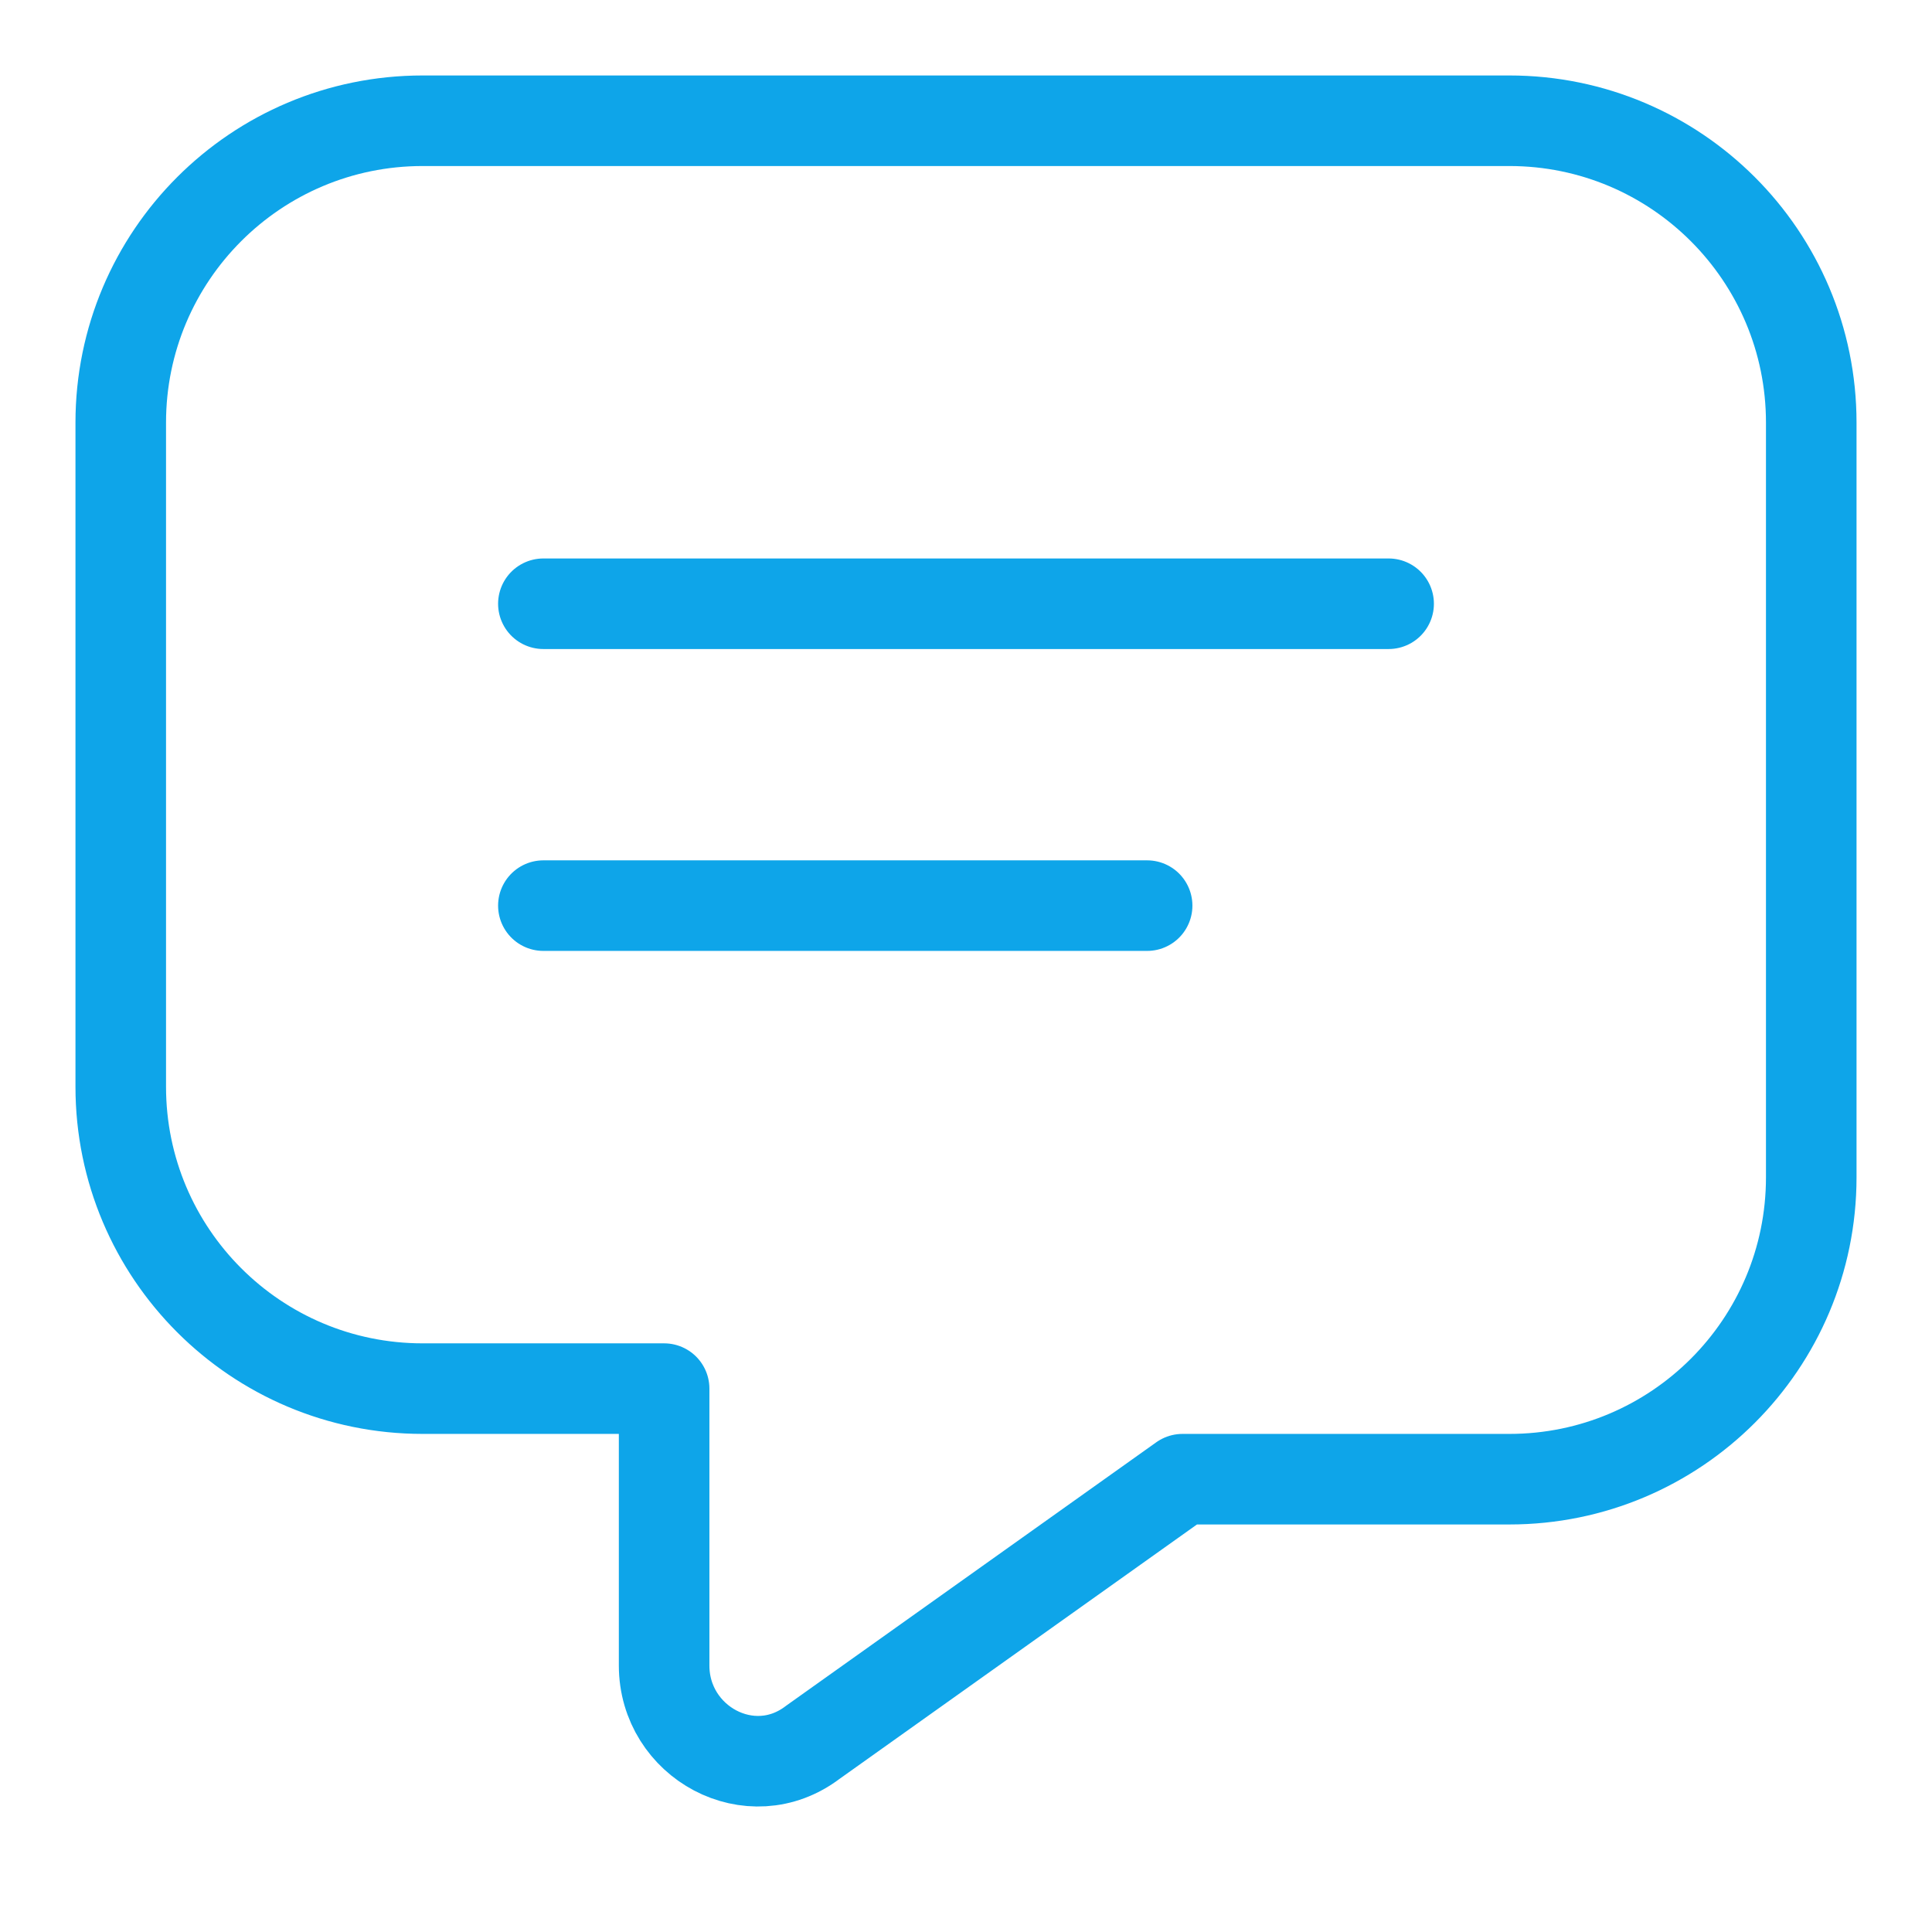 <svg width="64" height="64" viewBox="0 0 64 64" fill="none" xmlns="http://www.w3.org/2000/svg">
<path d="M50 4H14C8.477 4 4 8.477 4 14V36C4 41.523 8.477 46 14 46H22V55.172C22 57.714 24.866 59.286 26.929 57.714L39.172 49H50C55.523 49 60 44.523 60 39V14C60 8.477 55.523 4 50 4Z" stroke="#0EA5E9" stroke-width="3" stroke-linecap="round" stroke-linejoin="round"/>
<path d="M18 20H46" stroke="#0EA5E9" stroke-width="3" stroke-linecap="round" stroke-linejoin="round"/>
<path d="M18 30H38" stroke="#0EA5E9" stroke-width="3" stroke-linecap="round" stroke-linejoin="round"/>
</svg>
